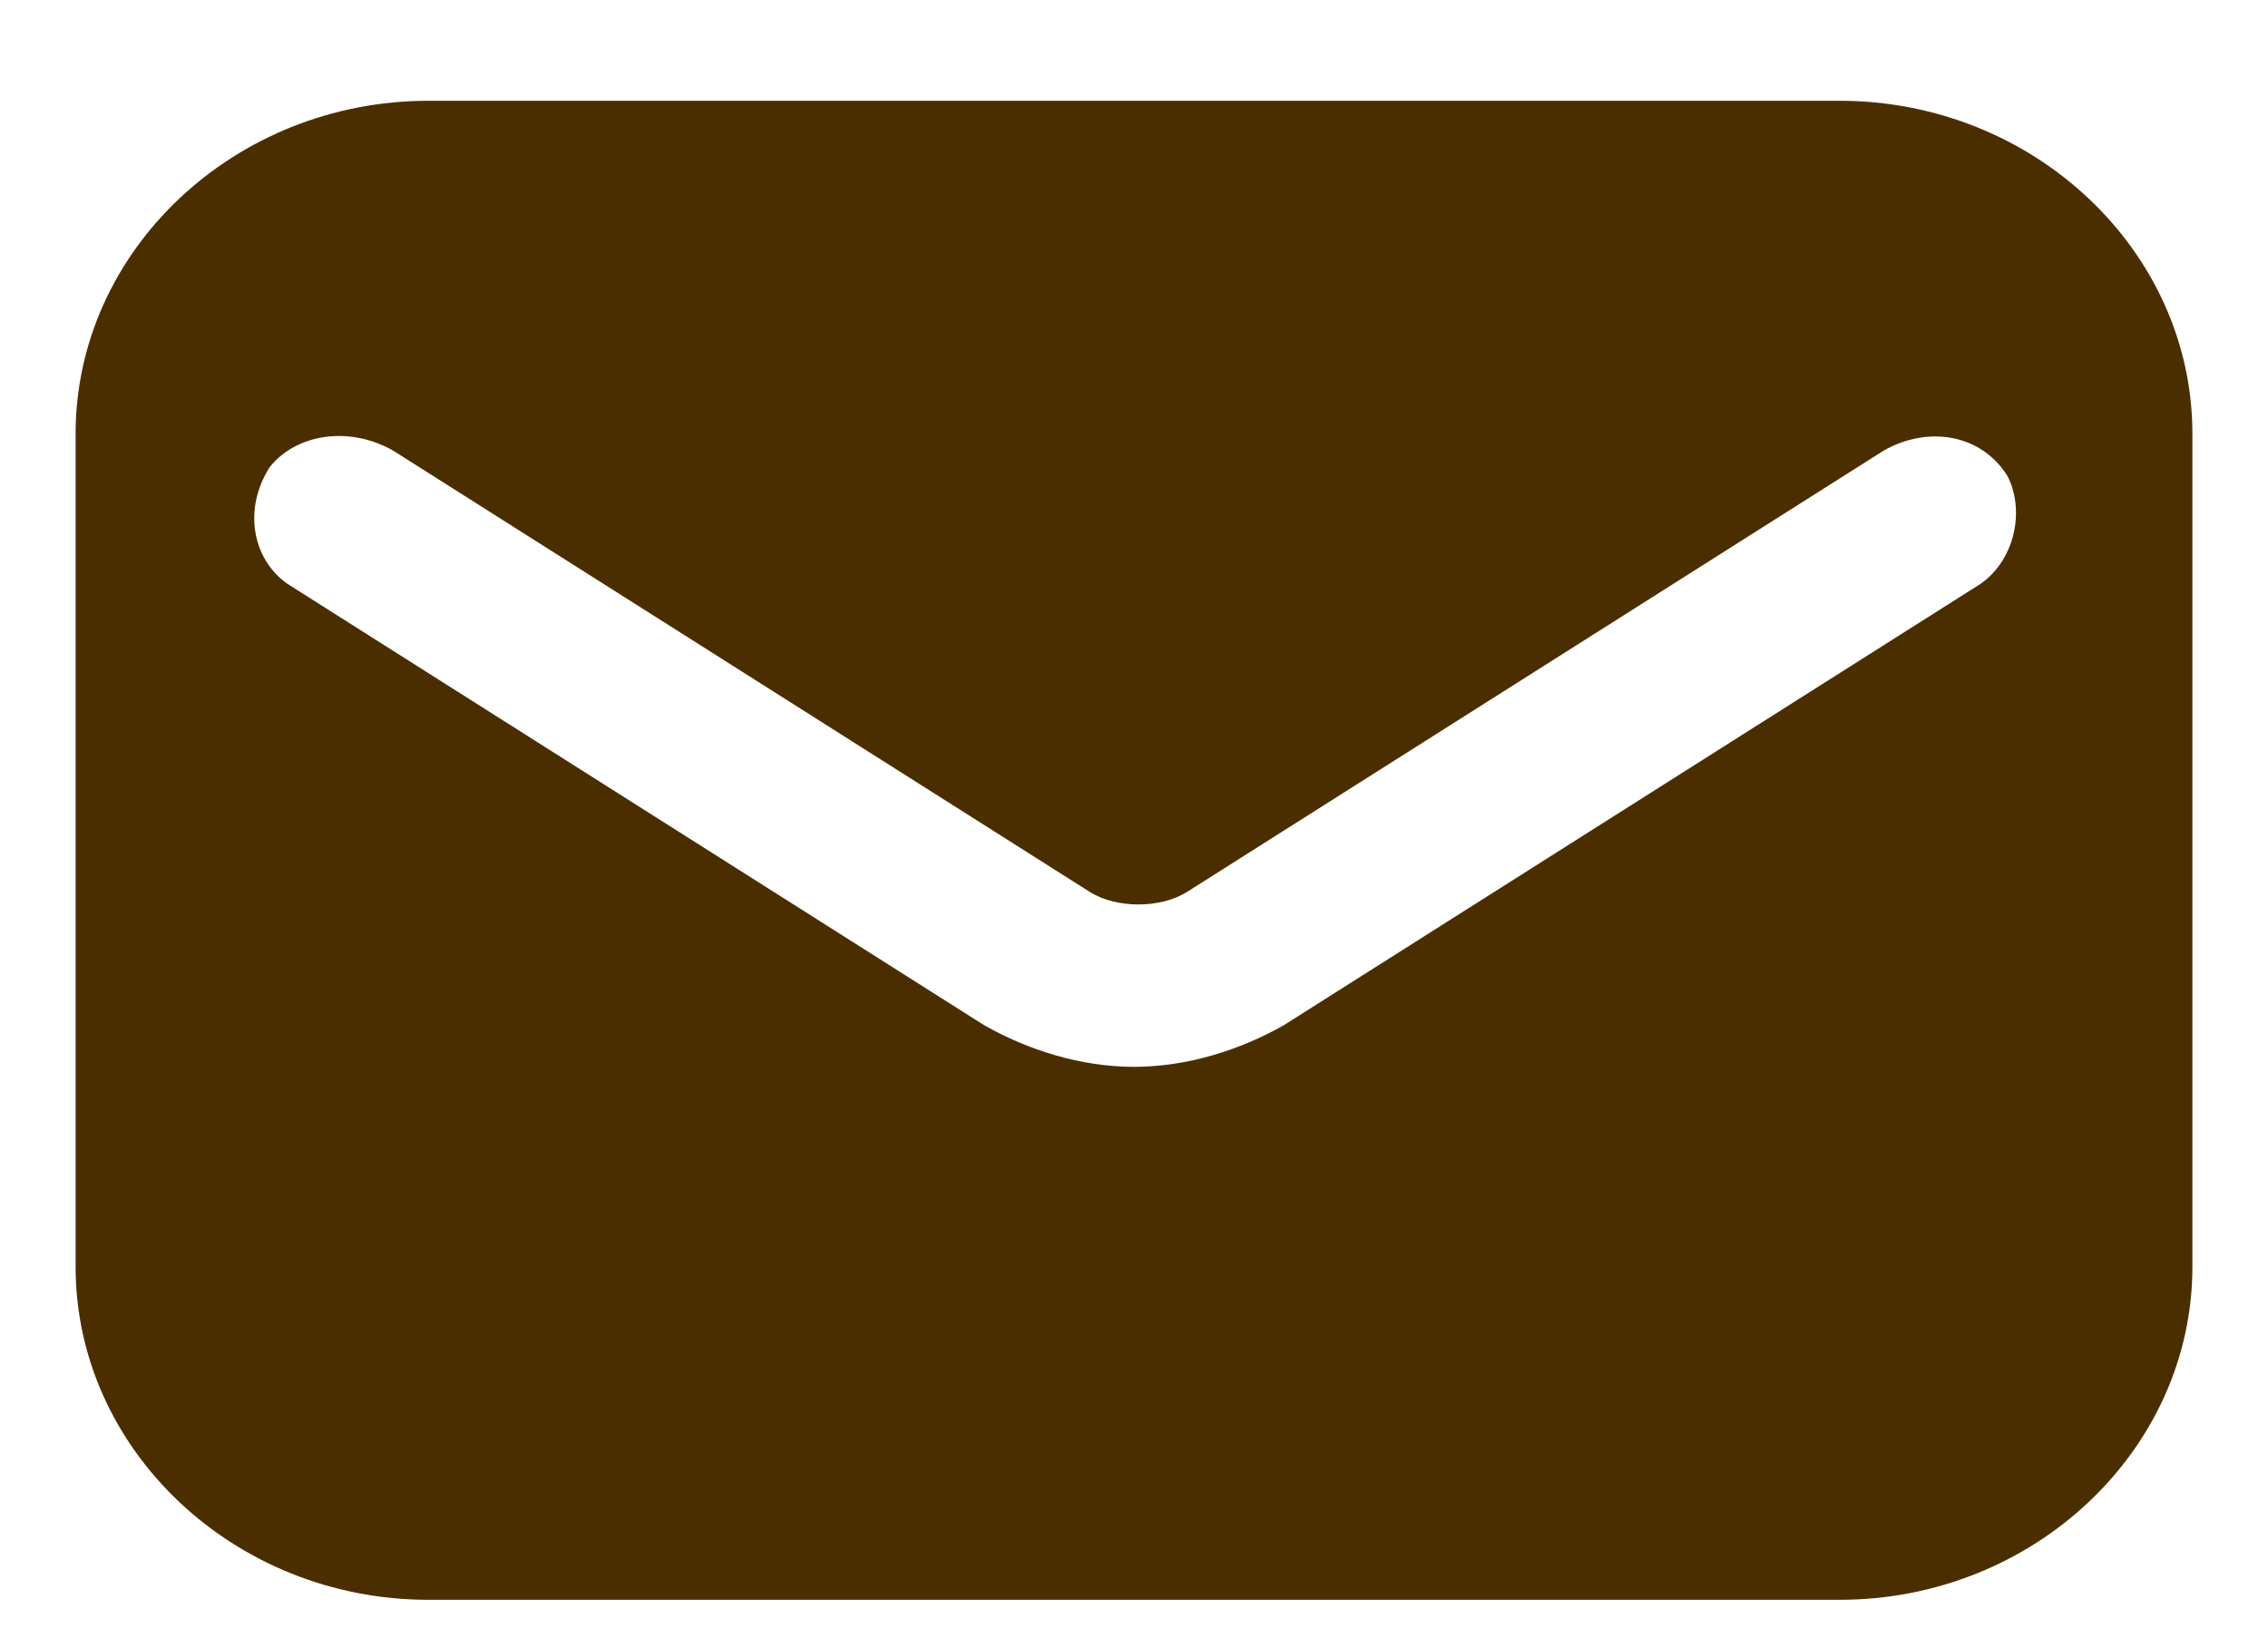 <svg width="18" height="13" viewBox="0 0 18 13" fill="none" xmlns="http://www.w3.org/2000/svg">
<path d="M14.6 0.8H3.4C1.86 0.8 0.6 1.99 0.6 3.444V10.056C0.6 11.51 1.86 12.7 3.4 12.7H14.6C16.14 12.7 17.4 11.51 17.4 10.056V3.444C17.4 1.99 16.14 0.8 14.6 0.8ZM15.72 4.634L10.19 8.138C9.84 8.337 9.42 8.469 9 8.469C8.58 8.469 8.16 8.337 7.81 8.138L2.28 4.634C2 4.436 1.93 4.039 2.14 3.709C2.35 3.444 2.77 3.378 3.12 3.577L8.65 7.081C8.86 7.213 9.21 7.213 9.42 7.081L14.95 3.577C15.3 3.378 15.72 3.444 15.93 3.775C16.07 4.039 16 4.436 15.72 4.634Z" fill="#4B2E00"/>
</svg>
